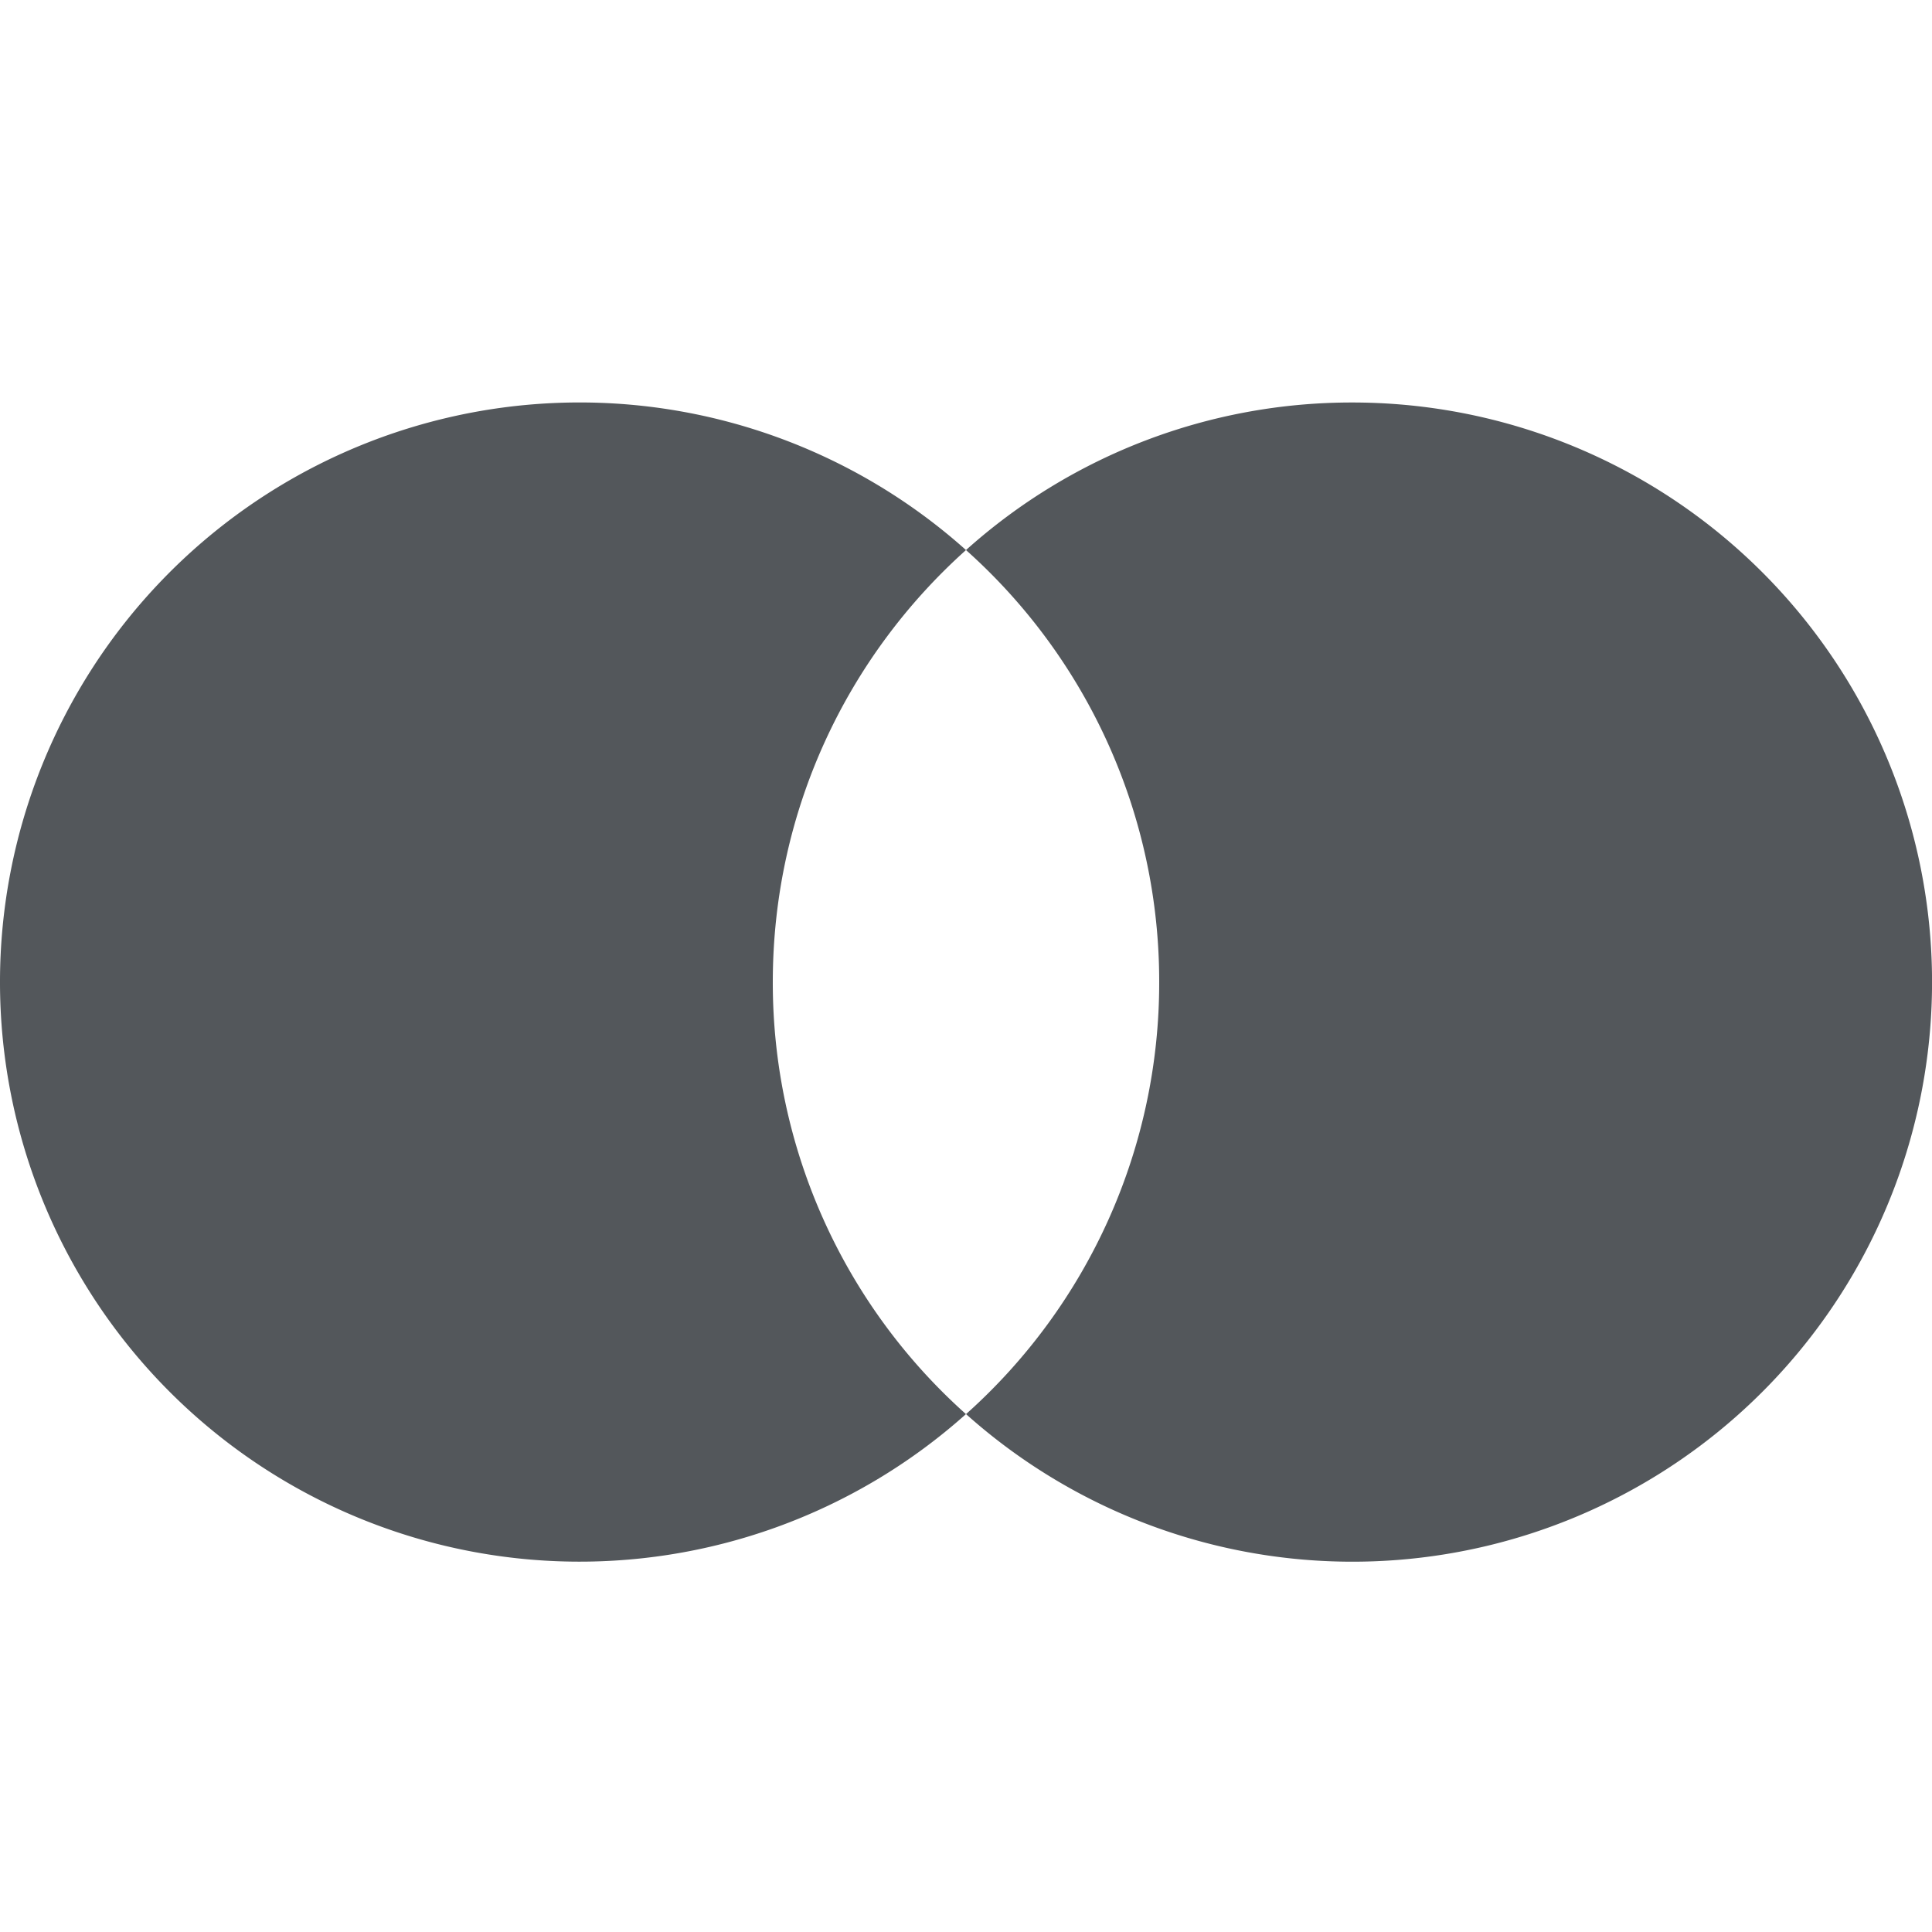 <svg fill="none" xmlns="http://www.w3.org/2000/svg" viewBox="0 0 24 24">
  <path fill-rule="evenodd" clip-rule="evenodd" d="M16.8 5A7.173 7.173 0 0 0 12 6.833a7.2 7.2 0 1 0 0 10.733A7.2 7.2 0 1 0 16.8 5ZM12 17.567A7.182 7.182 0 0 1 9.6 12.2c0-2.132.927-4.048 2.4-5.367a7.182 7.182 0 0 1 2.4 5.367 7.182 7.182 0 0 1-2.4 5.367Z" fill="#53575B"/>
</svg>